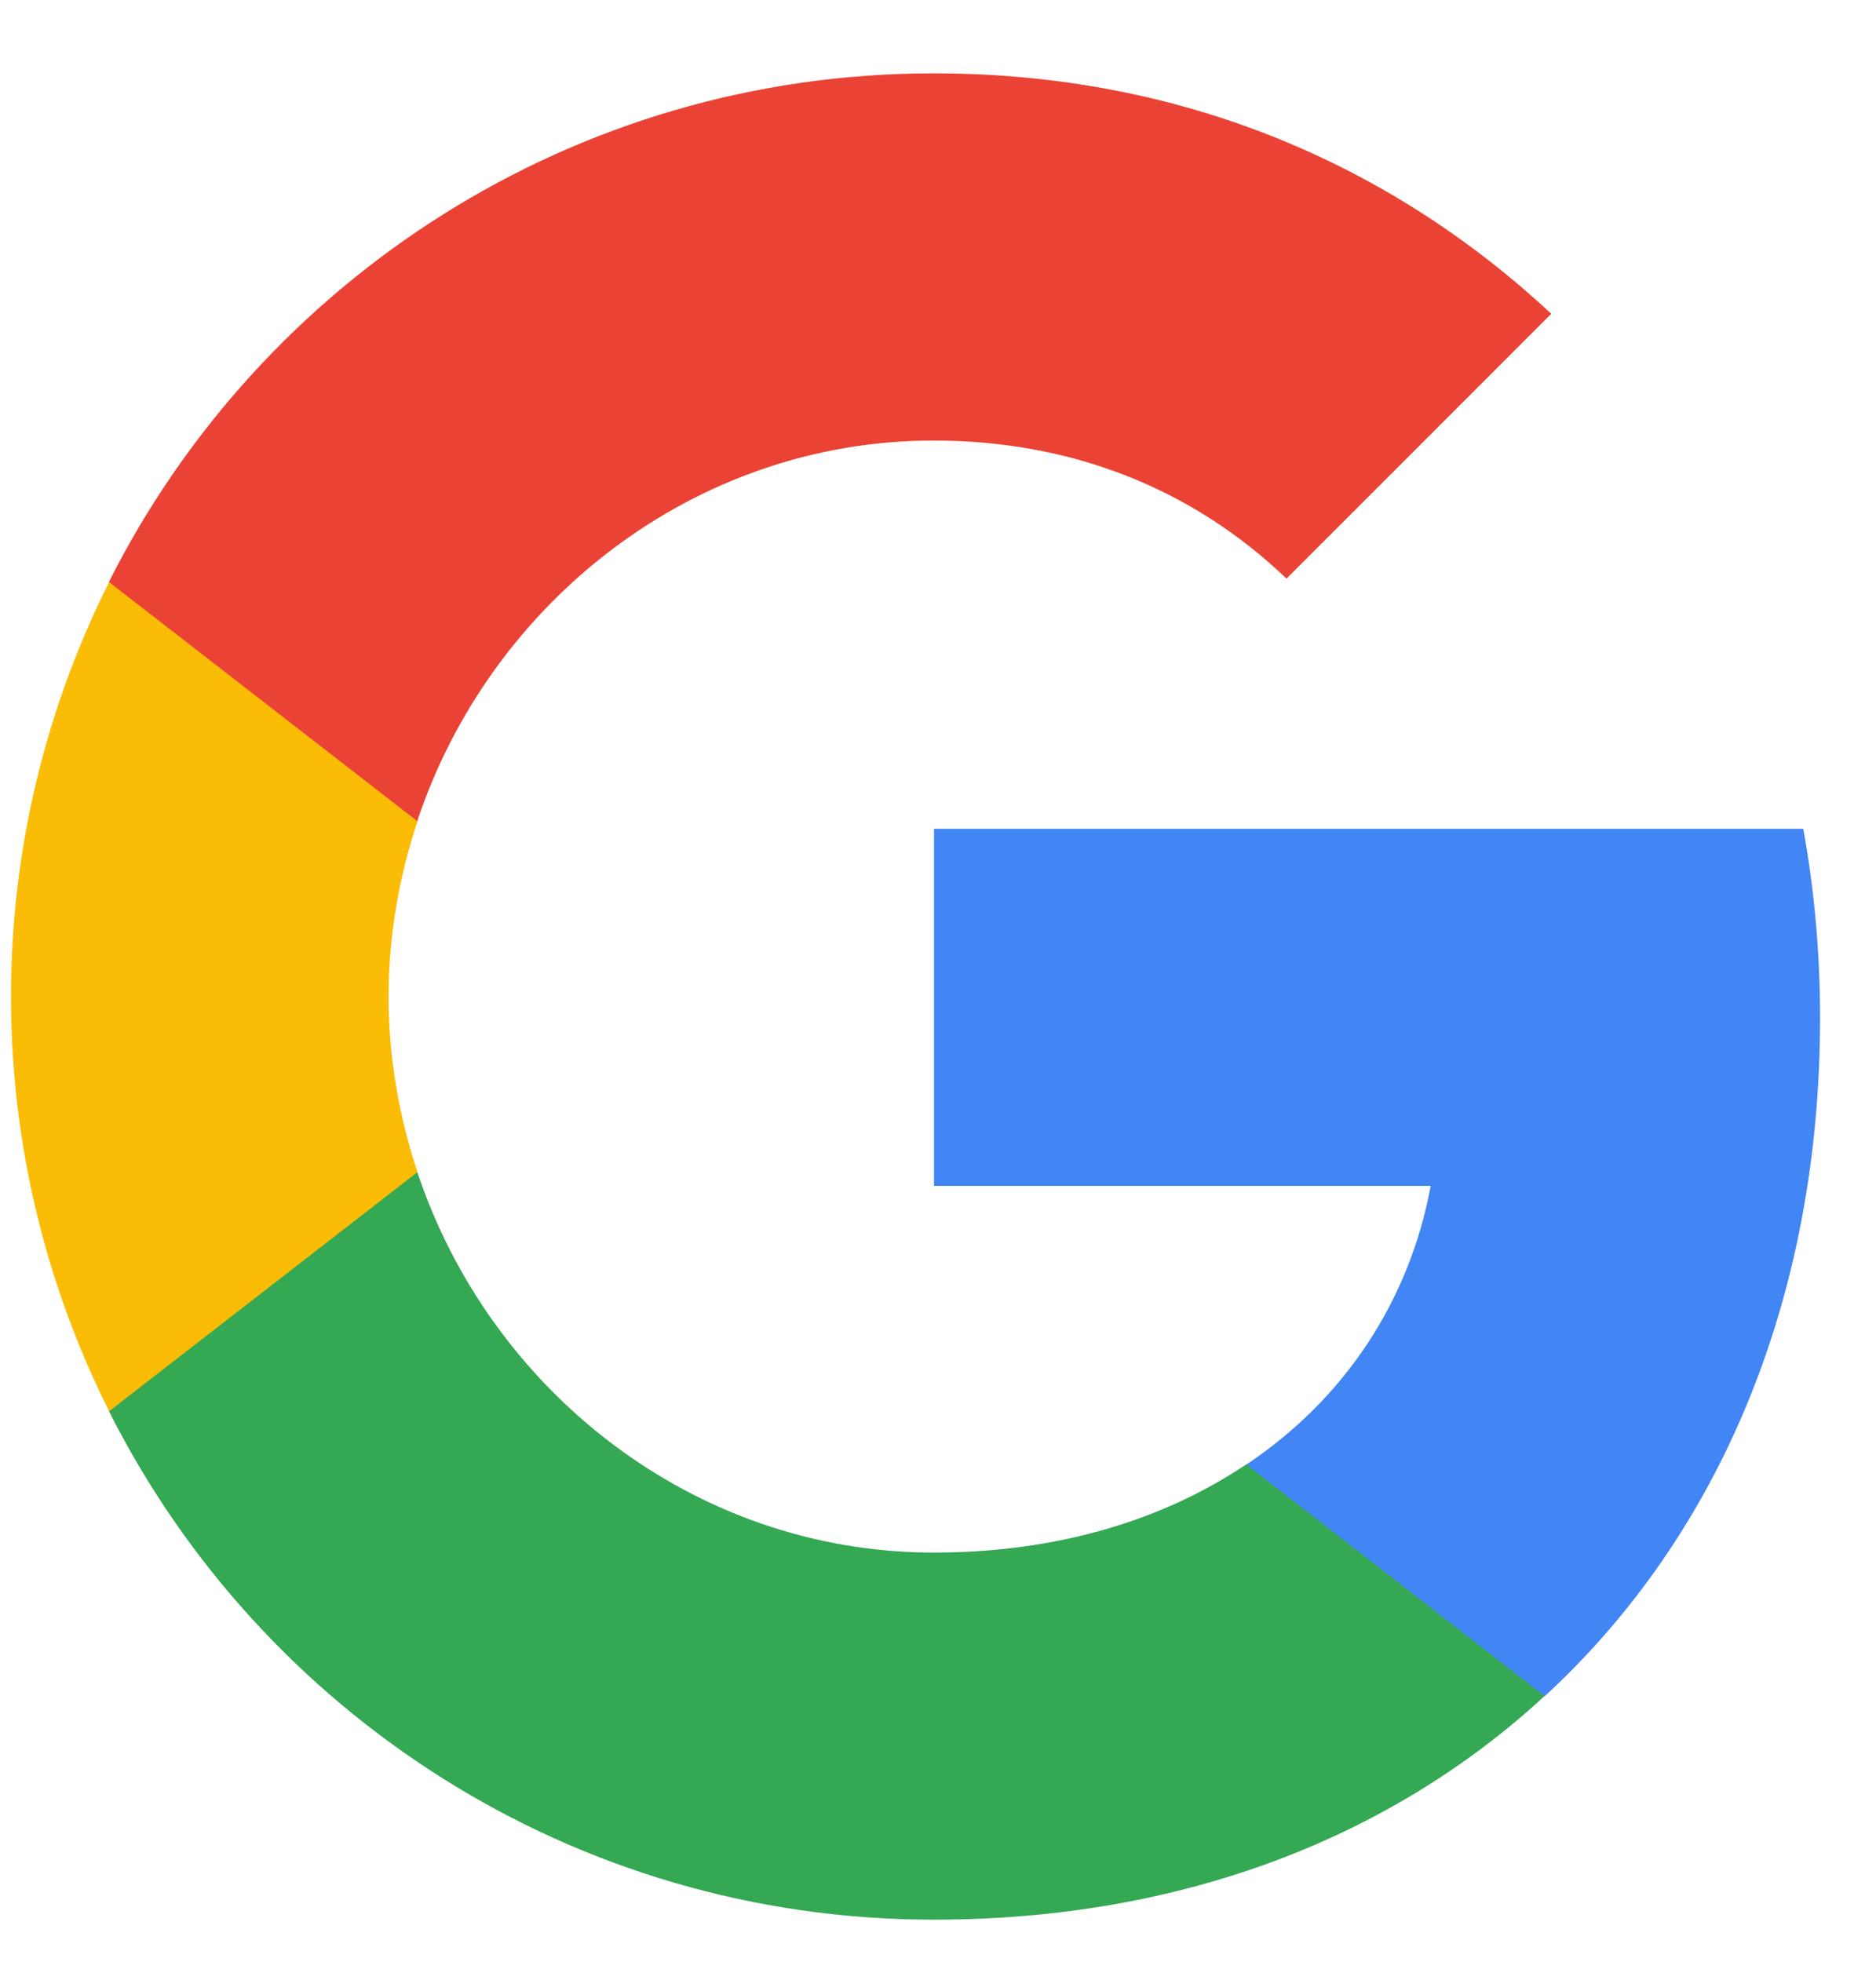 <svg width="22" height="23" viewBox="0 0 22 23" fill="none" xmlns="http://www.w3.org/2000/svg">
<path fill-rule="evenodd" clip-rule="evenodd" d="M21.344 11.931C21.344 11.163 21.275 10.425 21.147 9.717H10.953V13.904H16.778C16.527 15.257 15.765 16.403 14.618 17.17V19.886H18.116C20.163 18.002 21.344 15.227 21.344 11.931Z" fill="#4285F4"/>
<path fill-rule="evenodd" clip-rule="evenodd" d="M10.95 22.507C13.872 22.507 16.322 21.538 18.113 19.885L14.615 17.169C13.646 17.819 12.406 18.203 10.95 18.203C8.131 18.203 5.745 16.299 4.893 13.74H1.277V16.544C3.058 20.082 6.719 22.507 10.95 22.507Z" fill="#34A853"/>
<path fill-rule="evenodd" clip-rule="evenodd" d="M4.896 13.742C4.68 13.092 4.557 12.398 4.557 11.685C4.557 10.972 4.68 10.278 4.896 9.629V6.824H1.28C0.547 8.285 0.129 9.938 0.129 11.685C0.129 13.431 0.547 15.085 1.28 16.546L4.896 13.742Z" fill="#FBBC05"/>
<path fill-rule="evenodd" clip-rule="evenodd" d="M10.95 5.165C12.539 5.165 13.966 5.711 15.087 6.784L18.192 3.679C16.317 1.933 13.867 0.86 10.95 0.86C6.719 0.86 3.058 3.286 1.277 6.823L4.893 9.627C5.745 7.069 8.131 5.165 10.95 5.165Z" fill="#EA4335"/>
</svg>
